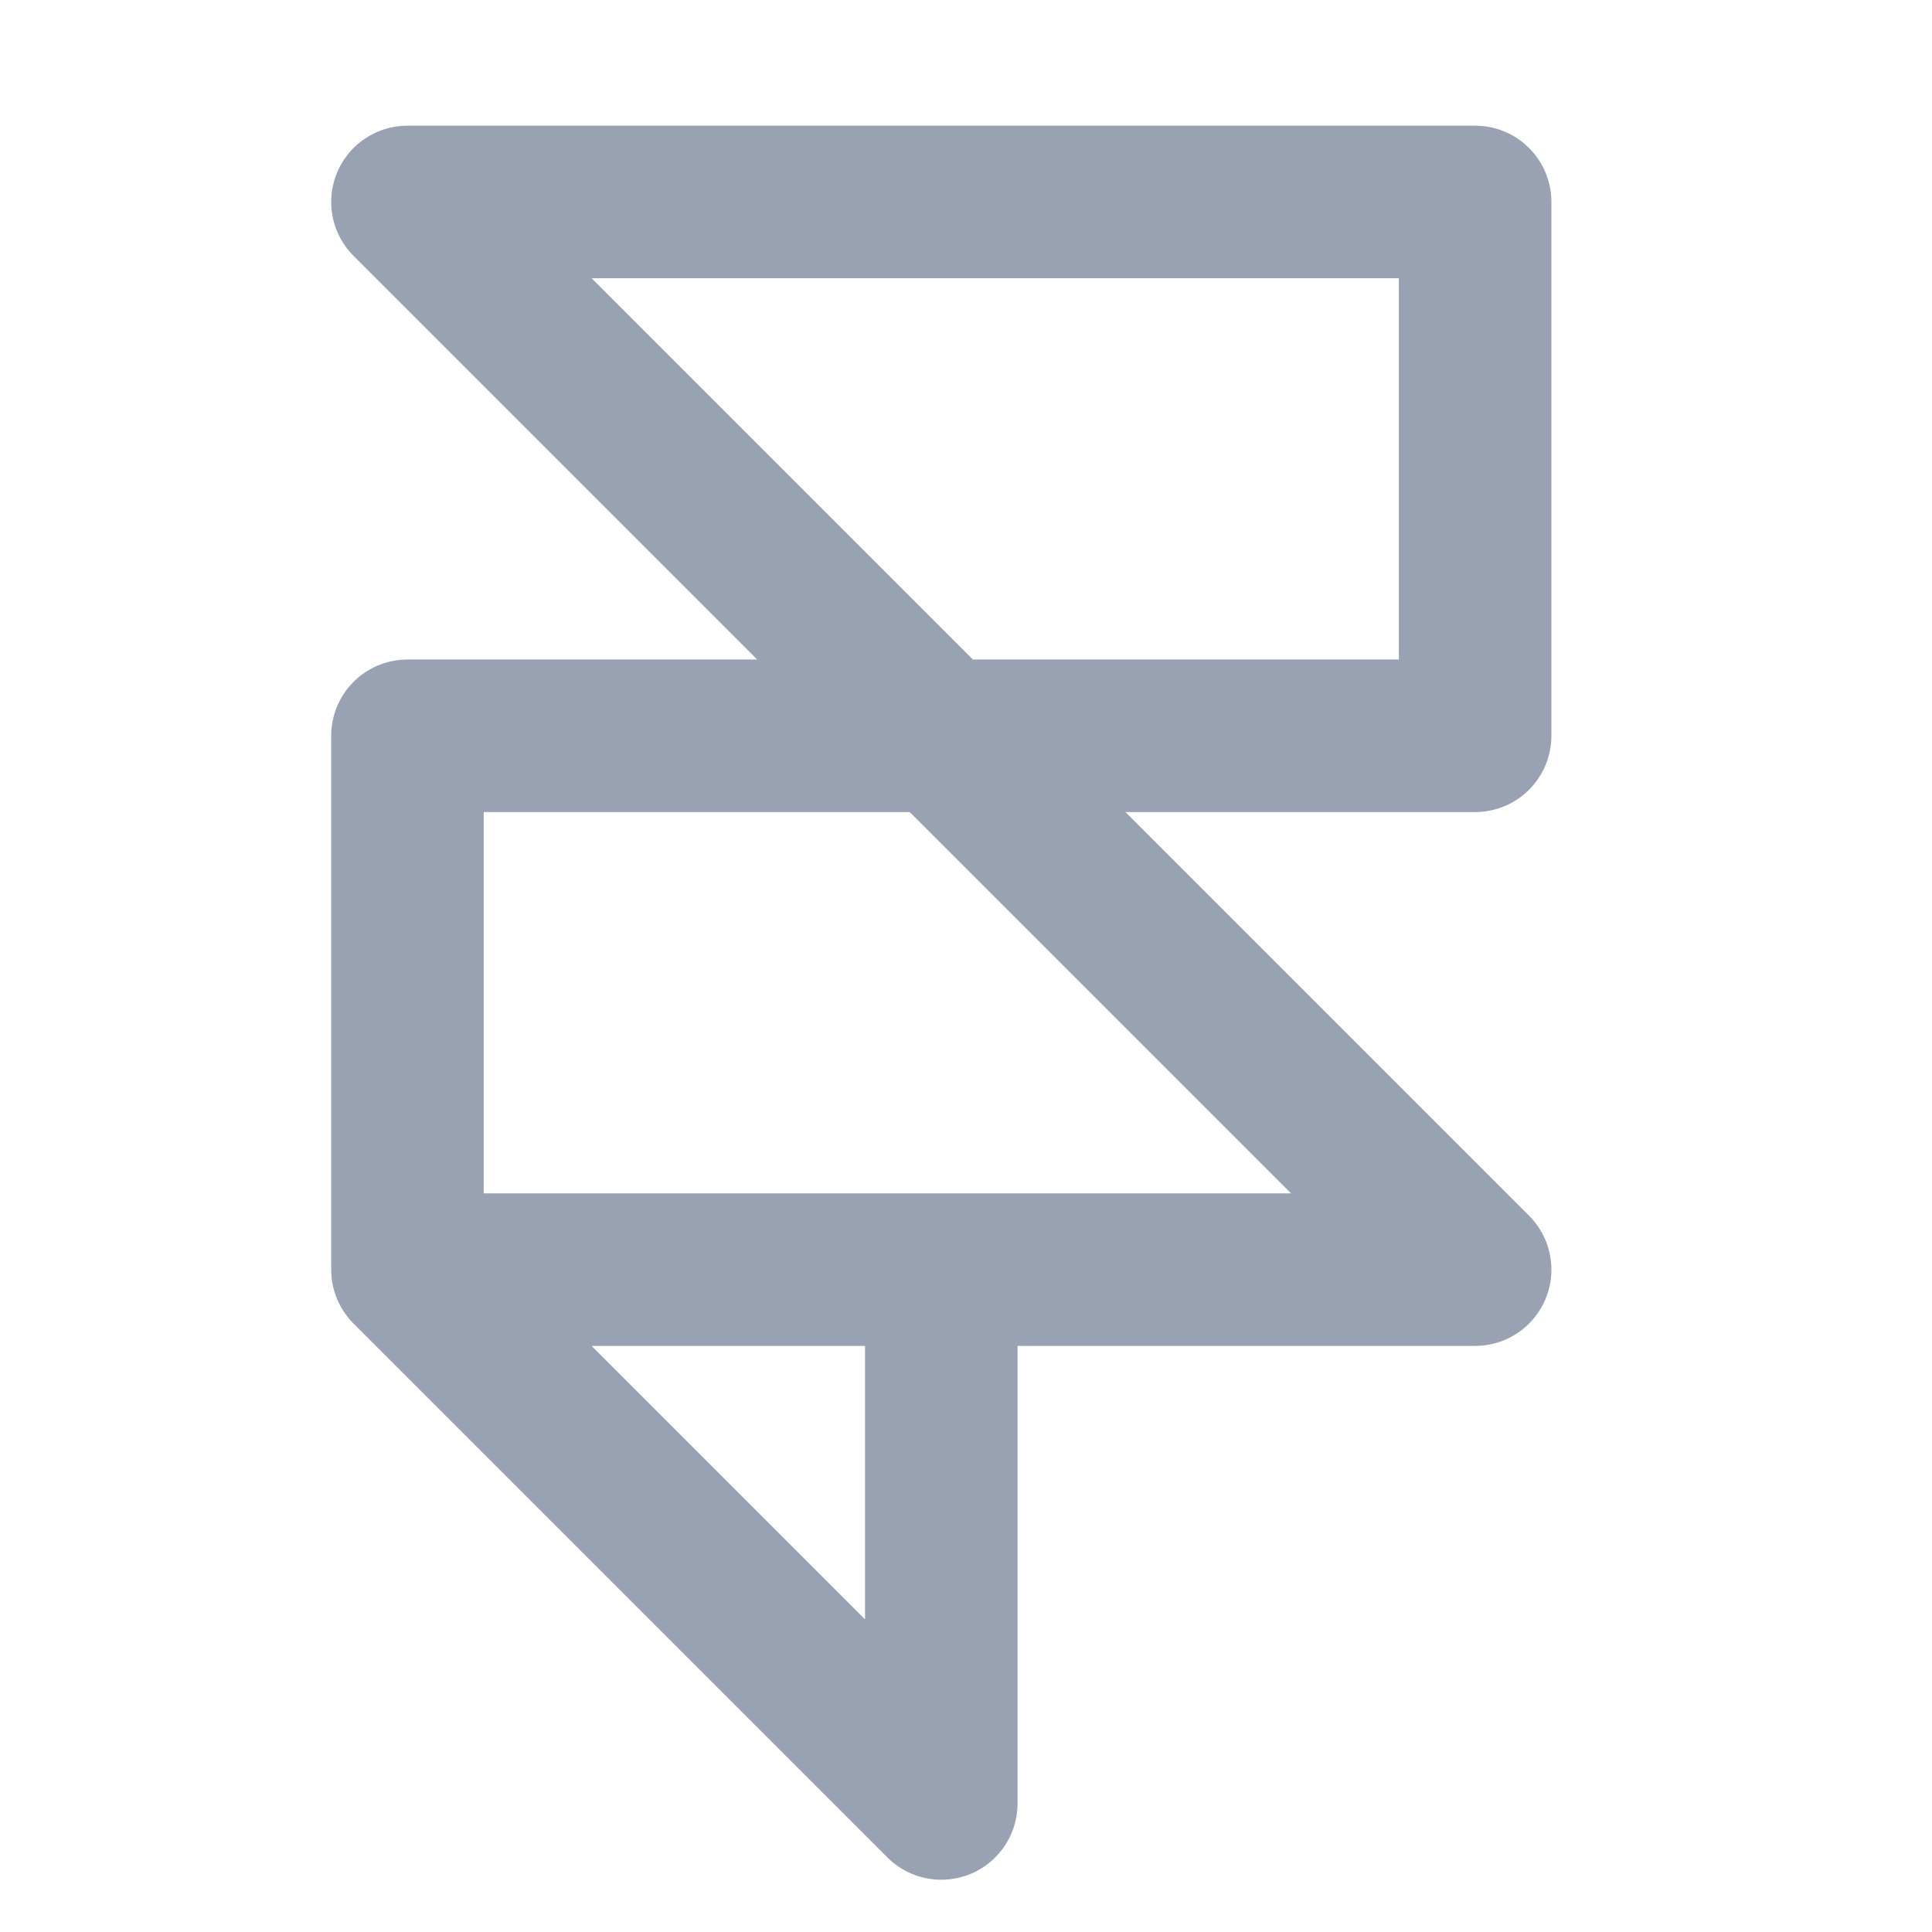 <svg width="19" height="19" viewBox="0 0 19 19" fill="none" xmlns="http://www.w3.org/2000/svg">
<g clip-path="url(#clip0_1_10893)">
<path d="M4.007 12.486H9.257M4.007 12.486V7.236H14.507V1.986H4.007L14.507 12.486H9.257H4.007ZM4.007 12.486L9.257 17.736V12.486H4.007Z" stroke="#98A2B3" stroke-width="1.5" stroke-linecap="round" stroke-linejoin="round"/>
</g>
<defs>
<clipPath id="clip0_1_10893">
<rect width="18" height="18" fill="white" transform="translate(0.257 0.486)"/>
</clipPath>
</defs>
</svg>
